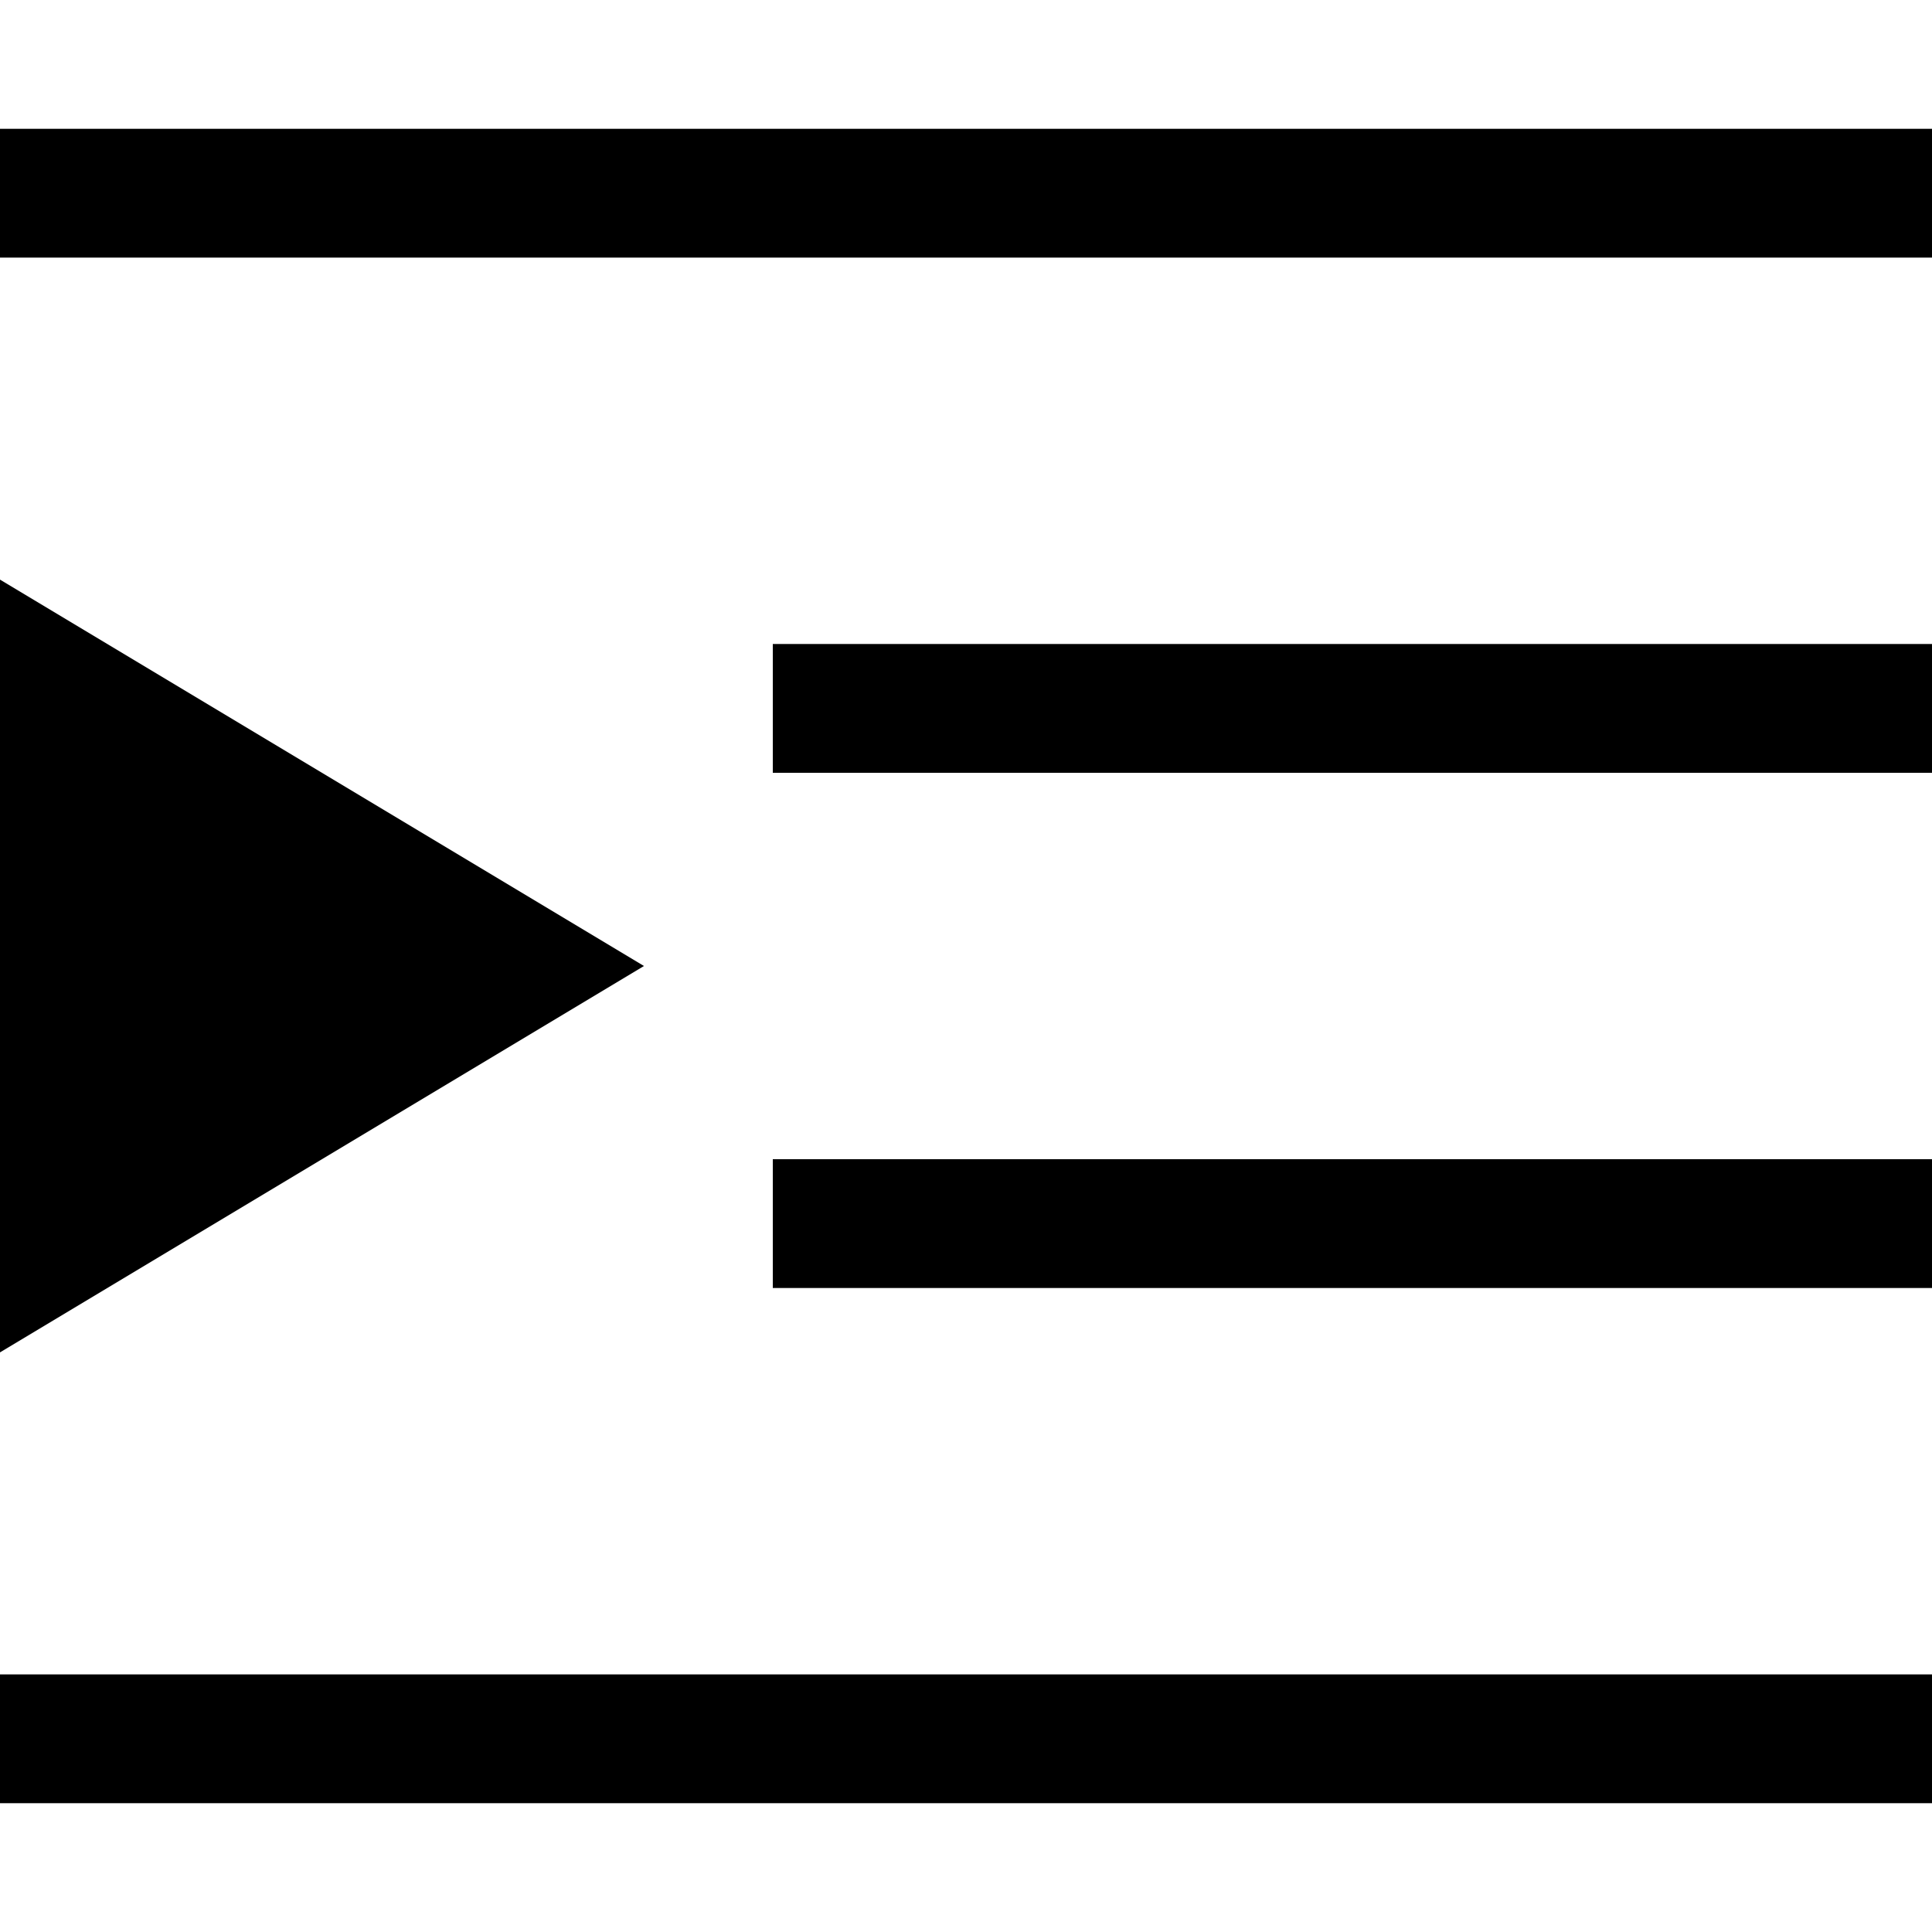 <svg width="15" height="15" viewBox="0 0 15 15" fill="none" xmlns="http://www.w3.org/2000/svg">
<path d="M15 2H0V1H15V2Z" fill="black"/>
<path d="M15 6H6V5H15V6Z" fill="black"/>
<path d="M6 10H15V9H6V10Z" fill="black"/>
<path d="M15 14H0V13H15V14Z" fill="black"/>
<path d="M0 10.5L5 7.5L0 4.5V7.5V10.5Z" fill="black"/>
</svg>
